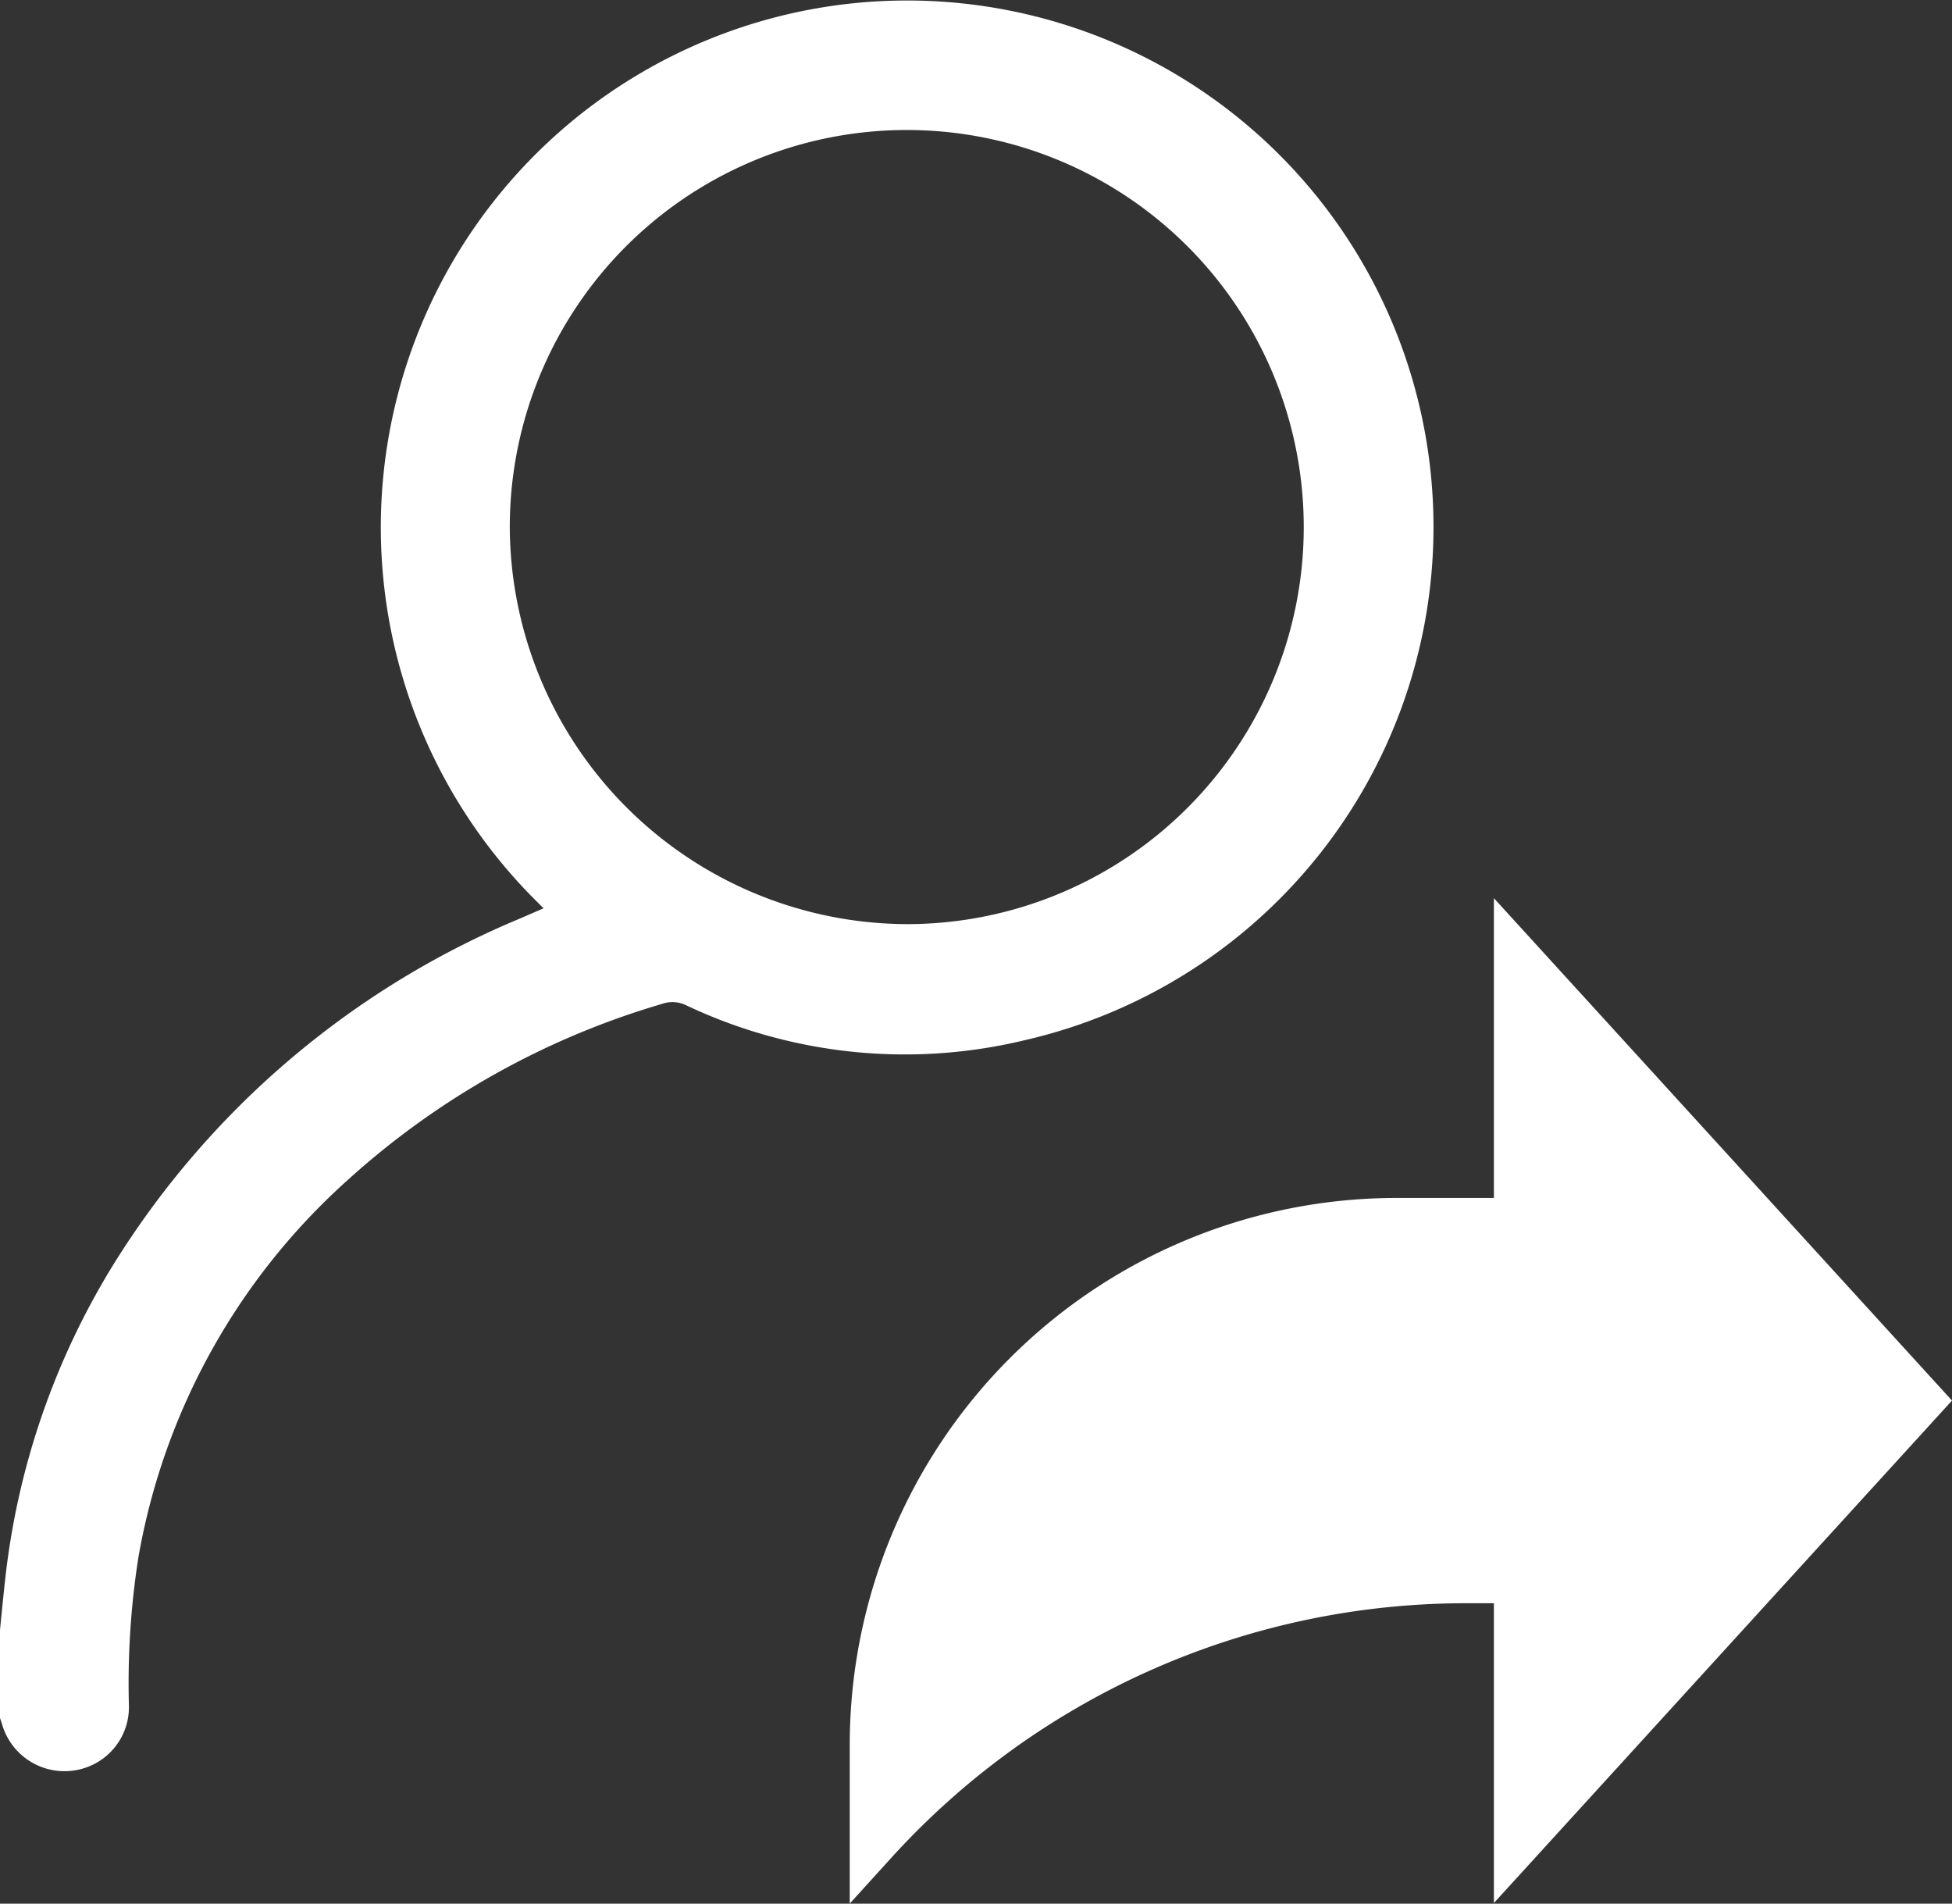 <svg id="Group_396" data-name="Group 396" xmlns="http://www.w3.org/2000/svg" width="20.47" height="19.959" viewBox="0 0 20.47 19.959">
  <rect x="0" y="0" width="20.47" height="19.959" fill="#333333" stroke="none"/>
  <path id="Path_112" data-name="Path 112" d="M11.559,5.767,6.755.5V3.643H5.734A5.734,5.734,0,0,0,0,9.376v1.665l.454-.5A8.14,8.14,0,0,1,6.466,7.892h.289v3.143Z" transform="translate(8.911 8.917)" fill="#fff"/>
  <path id="Path_58" data-name="Path 58" d="M633,343.3c.018-.179.035-.358.055-.537a7.938,7.938,0,0,1,1.117-3.266,9.159,9.159,0,0,1,4.267-3.65l.261-.113-.1-.1a5.524,5.524,0,0,1,2.9-9.324,5.52,5.52,0,0,1,2.245,10.807,5.359,5.359,0,0,1-3.549-.366.328.328,0,0,0-.256-.014,8.445,8.445,0,0,0-3.295,1.847,6.9,6.9,0,0,0-2.193,3.951,8.538,8.538,0,0,0-.1,1.562.67.67,0,0,1-.479.655.682.682,0,0,1-.853-.468c-.007-.024-.016-.048-.024-.072Zm9.512-7.4a4.163,4.163,0,1,0-4.166-4.154A4.18,4.18,0,0,0,642.512,335.9Z" transform="translate(-633 -326.211)" fill="#fff"/>
</svg>

